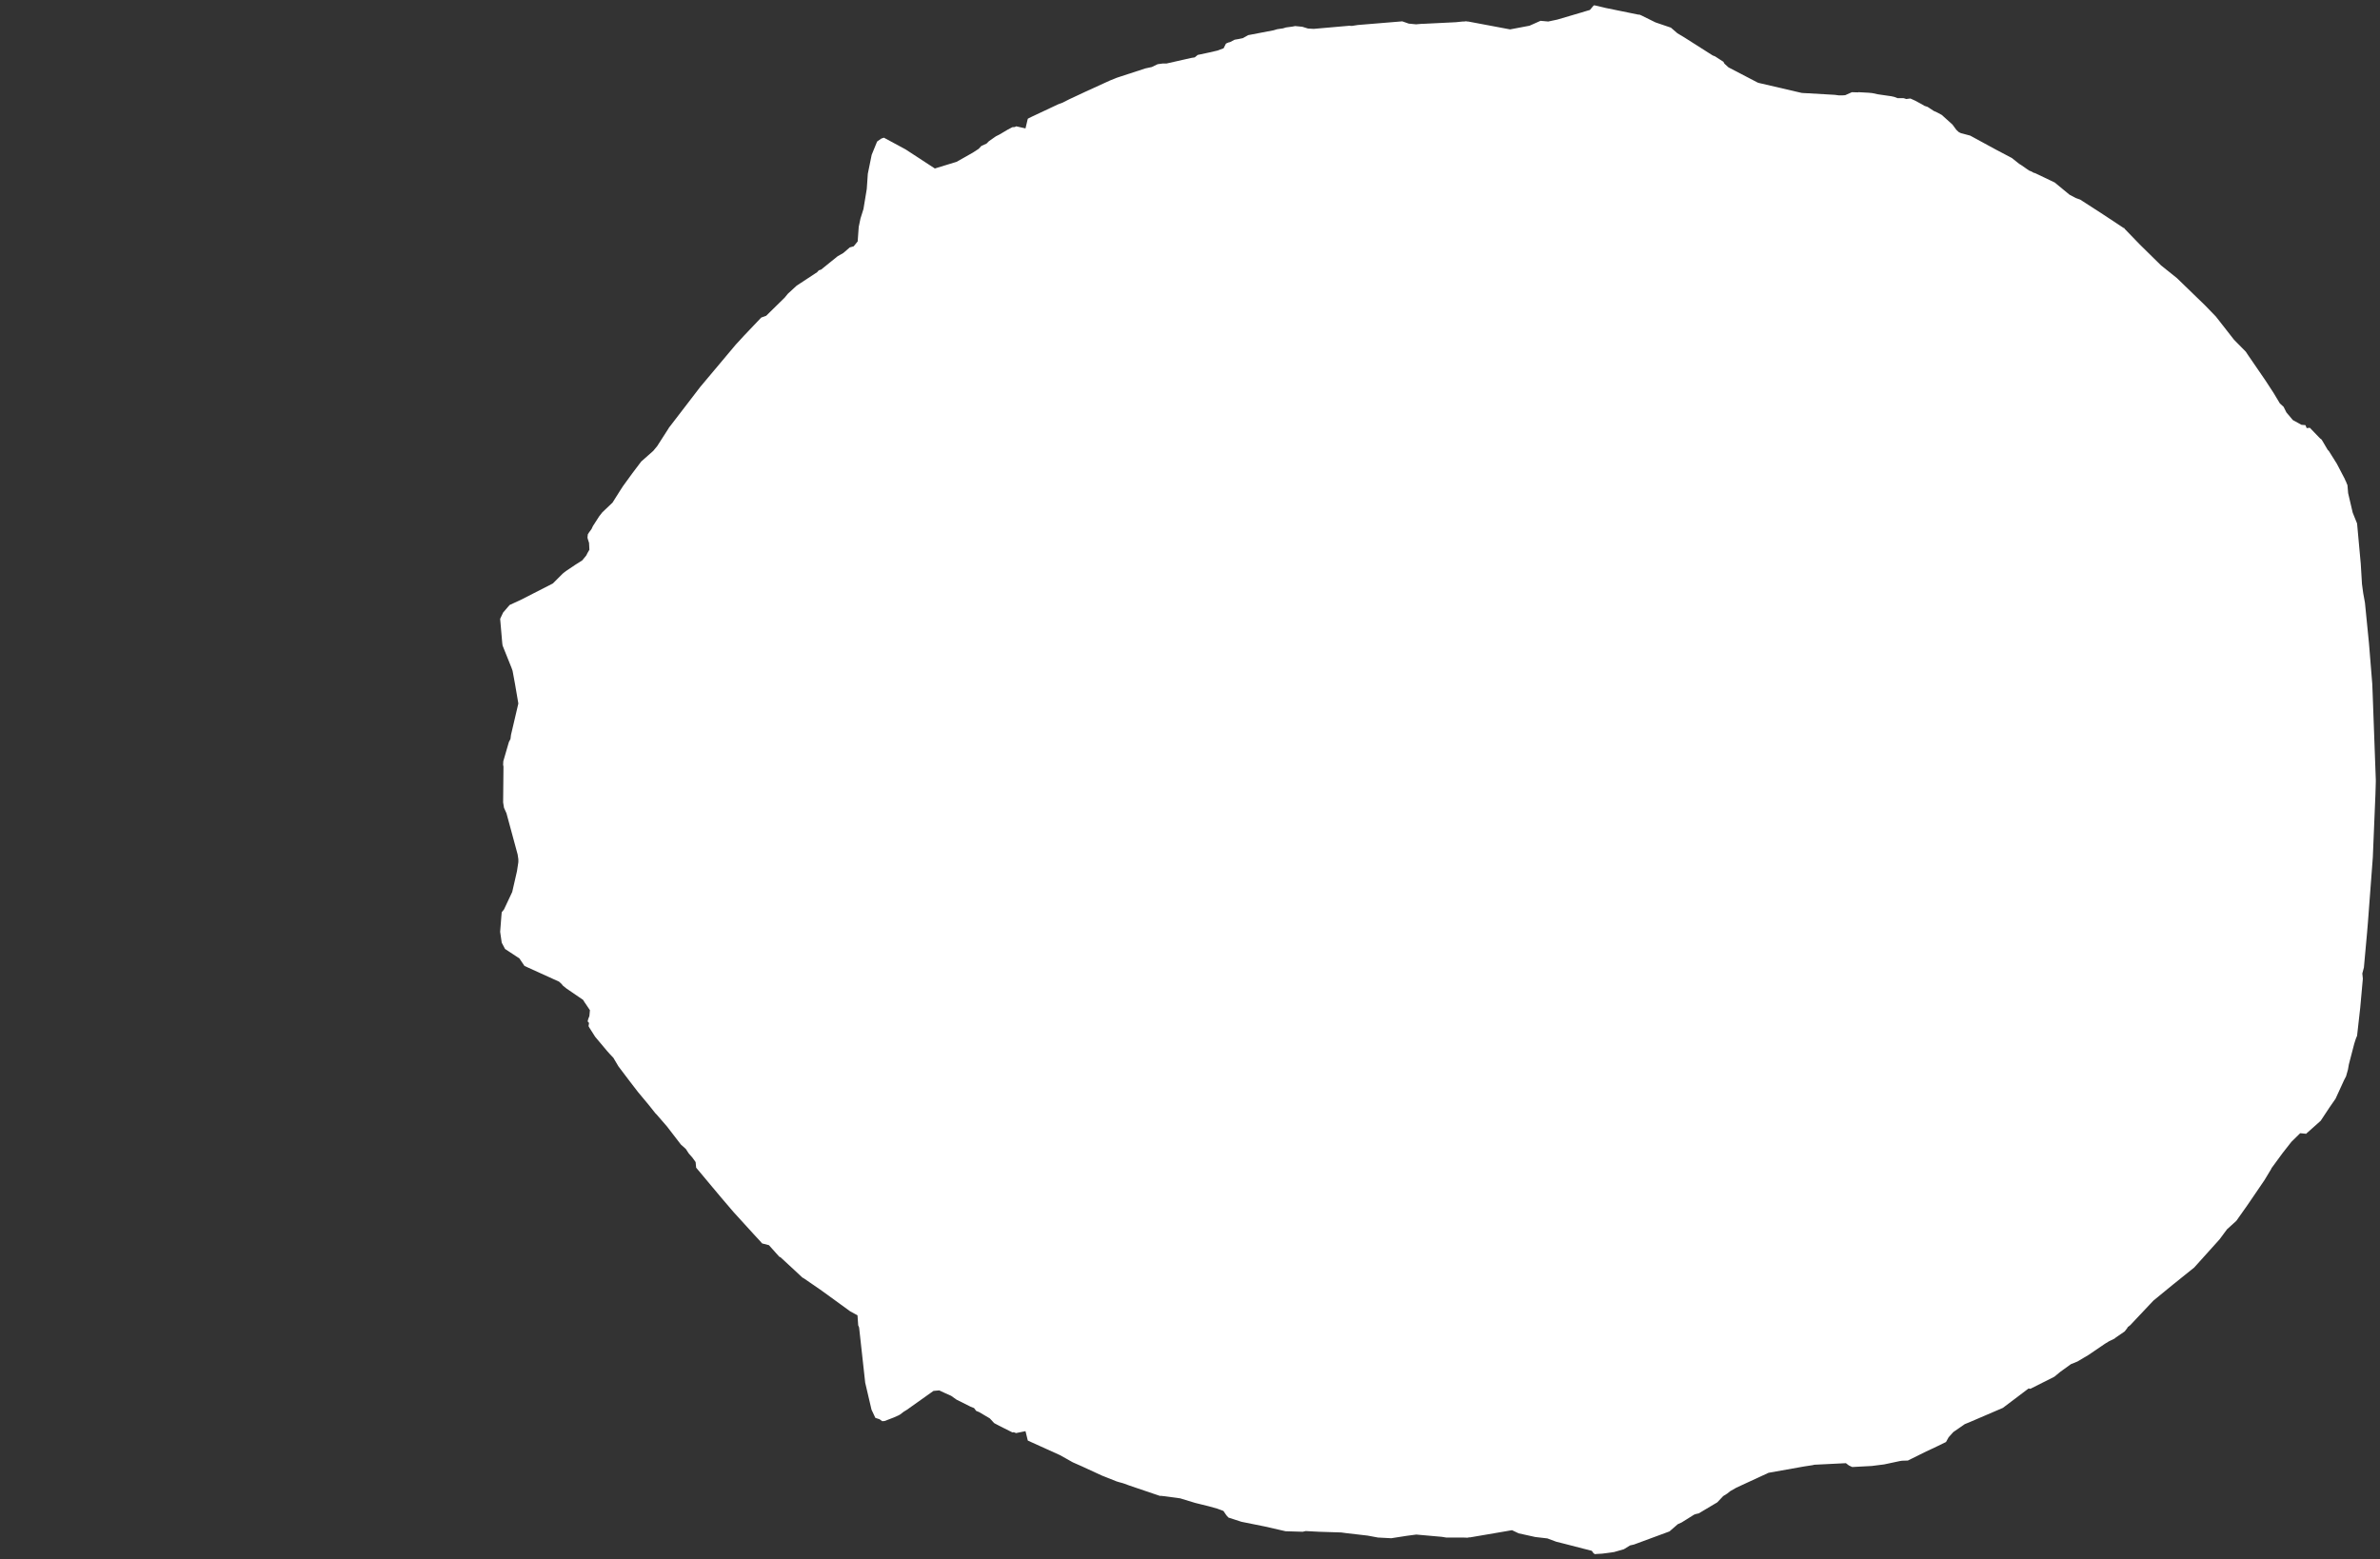 <svg width="13.6" height="8.911">
<rect width="100%" height="100%" fill="#333333" stroke="none"/>
<polygon type="contour" points="9.114,0.031 9.173,0.045 9.364,0.084 9.367,0.083 9.379,0.088 9.46,0.128 9.548,0.158 9.585,0.19 9.625,0.214 9.787,0.317 9.8,0.322 9.848,0.353 9.854,0.364 9.877,0.385 10.044,0.472 10.05,0.474 10.295,0.531 10.307,0.532 10.328,0.533 10.484,0.542 10.507,0.545 10.53,0.545 10.544,0.544 10.58,0.528 10.583,0.527 10.617,0.528 10.62,0.527 10.622,0.527 10.677,0.53 10.698,0.532 10.731,0.539 10.807,0.55 10.825,0.554 10.843,0.561 10.876,0.561 10.881,0.562 10.893,0.566 10.916,0.563 10.921,0.565 10.943,0.575 10.982,0.596 10.997,0.605 11.015,0.611 11.05,0.634 11.07,0.643 11.096,0.657 11.157,0.712 11.179,0.742 11.193,0.755 11.205,0.761 11.258,0.775 11.405,0.855 11.445,0.876 11.496,0.903 11.539,0.937 11.549,0.943 11.595,0.975 11.608,0.98 11.622,0.988 11.628,0.989 11.741,1.043 11.826,1.113 11.862,1.132 11.887,1.141 12.017,1.225 12.135,1.303 12.139,1.304 12.141,1.308 12.228,1.398 12.349,1.517 12.44,1.59 12.599,1.744 12.662,1.809 12.766,1.942 12.833,2.01 12.847,2.031 12.945,2.174 12.992,2.246 13.028,2.306 13.049,2.325 13.065,2.357 13.102,2.401 13.151,2.428 13.174,2.43 13.181,2.447 13.199,2.445 13.253,2.501 13.259,2.507 13.262,2.509 13.265,2.511 13.271,2.52 13.301,2.571 13.308,2.578 13.311,2.583 13.353,2.65 13.398,2.736 13.401,2.743 13.403,2.748 13.406,2.753 13.408,2.759 13.414,2.773 13.418,2.819 13.444,2.93 13.469,2.992 13.49,3.222 13.497,3.338 13.504,3.39 13.514,3.445 13.537,3.677 13.556,3.911 13.556,3.914 13.558,3.964 13.576,4.457 13.576,4.468 13.574,4.538 13.559,4.9 13.531,5.272 13.526,5.332 13.508,5.53 13.499,5.564 13.502,5.594 13.487,5.76 13.469,5.92 13.462,5.937 13.453,5.965 13.422,6.084 13.417,6.113 13.406,6.152 13.395,6.173 13.346,6.28 13.312,6.329 13.265,6.4 13.261,6.406 13.178,6.48 13.177,6.481 13.175,6.48 13.144,6.477 13.094,6.526 13.043,6.591 12.98,6.677 12.978,6.682 12.94,6.745 12.844,6.886 12.779,6.978 12.726,7.026 12.683,7.084 12.538,7.245 12.416,7.343 12.305,7.434 12.172,7.575 12.159,7.585 12.155,7.592 12.141,7.61 12.09,7.645 12.083,7.651 12.052,7.666 12.029,7.68 11.935,7.744 11.871,7.782 11.834,7.797 11.773,7.841 11.739,7.869 11.606,7.936 11.603,7.938 11.592,7.936 11.445,8.047 11.254,8.129 11.227,8.14 11.194,8.163 11.162,8.185 11.135,8.215 11.12,8.242 11.075,8.264 11.035,8.283 11.007,8.296 10.902,8.348 10.869,8.349 10.856,8.351 10.767,8.37 10.696,8.379 10.584,8.385 10.565,8.376 10.548,8.363 10.387,8.371 10.367,8.372 10.363,8.373 10.36,8.374 10.308,8.382 10.106,8.418 9.922,8.503 9.887,8.523 9.871,8.536 9.847,8.551 9.813,8.587 9.796,8.597 9.707,8.65 9.693,8.653 9.681,8.657 9.609,8.702 9.587,8.712 9.54,8.753 9.337,8.828 9.315,8.833 9.279,8.855 9.223,8.871 9.157,8.88 9.123,8.882 9.114,8.883 9.106,8.878 9.096,8.864 8.937,8.823 8.893,8.812 8.842,8.793 8.773,8.785 8.678,8.764 8.64,8.746 8.594,8.754 8.401,8.787 8.395,8.787 8.385,8.789 8.361,8.788 8.264,8.788 8.239,8.784 8.093,8.771 8.04,8.778 7.95,8.792 7.874,8.788 7.815,8.777 7.694,8.763 7.664,8.759 7.537,8.755 7.461,8.751 7.444,8.755 7.346,8.752 7.228,8.725 7.094,8.698 7.02,8.674 7.008,8.661 6.991,8.636 6.956,8.623 6.906,8.609 6.829,8.59 6.744,8.564 6.638,8.55 6.628,8.55 6.454,8.491 6.427,8.481 6.415,8.477 6.393,8.471 6.38,8.467 6.297,8.434 6.182,8.381 6.13,8.358 6.057,8.317 5.878,8.236 5.874,8.234 5.873,8.233 5.86,8.18 5.806,8.191 5.793,8.186 5.787,8.187 5.785,8.187 5.709,8.149 5.681,8.134 5.656,8.107 5.595,8.071 5.578,8.064 5.566,8.048 5.546,8.04 5.466,8 5.435,7.978 5.397,7.961 5.367,7.947 5.334,7.95 5.182,8.058 5.164,8.069 5.143,8.085 5.134,8.09 5.107,8.102 5.055,8.122 5.041,8.123 5.026,8.112 5.002,8.104 4.98,8.057 4.944,7.903 4.91,7.595 4.909,7.587 4.904,7.575 4.9,7.518 4.858,7.495 4.715,7.391 4.687,7.371 4.594,7.307 4.585,7.302 4.539,7.259 4.46,7.186 4.453,7.183 4.394,7.117 4.355,7.107 4.341,7.091 4.313,7.061 4.192,6.928 4.121,6.845 3.978,6.674 3.975,6.642 3.957,6.617 3.936,6.593 3.919,6.567 3.891,6.542 3.811,6.438 3.804,6.43 3.752,6.37 3.745,6.363 3.706,6.314 3.646,6.242 3.596,6.177 3.534,6.095 3.505,6.046 3.486,6.026 3.469,6.007 3.401,5.926 3.368,5.874 3.363,5.865 3.366,5.847 3.358,5.838 3.361,5.825 3.368,5.807 3.371,5.774 3.357,5.753 3.34,5.728 3.332,5.715 3.237,5.65 3.216,5.633 3.21,5.625 3.195,5.611 2.997,5.521 2.968,5.478 2.886,5.424 2.867,5.388 2.858,5.326 2.865,5.236 2.867,5.214 2.88,5.198 2.927,5.098 2.954,4.98 2.962,4.928 2.962,4.911 2.958,4.884 2.894,4.648 2.88,4.617 2.875,4.586 2.877,4.382 2.875,4.371 2.876,4.351 2.908,4.241 2.917,4.224 2.92,4.2 2.962,4.021 2.943,3.91 2.929,3.834 2.923,3.817 2.872,3.69 2.87,3.676 2.858,3.537 2.875,3.501 2.912,3.458 2.975,3.429 3.159,3.335 3.214,3.28 3.221,3.274 3.234,3.264 3.286,3.229 3.327,3.203 3.35,3.175 3.357,3.161 3.368,3.142 3.366,3.103 3.359,3.081 3.357,3.073 3.359,3.054 3.366,3.043 3.38,3.024 3.388,3.007 3.424,2.951 3.442,2.928 3.5,2.873 3.541,2.808 3.559,2.78 3.612,2.707 3.664,2.638 3.733,2.577 3.742,2.566 3.752,2.554 3.754,2.552 3.822,2.446 3.822,2.445 3.83,2.435 3.998,2.216 4.001,2.212 4.205,1.969 4.219,1.954 4.252,1.918 4.35,1.815 4.378,1.805 4.484,1.701 4.502,1.679 4.552,1.633 4.669,1.556 4.679,1.545 4.692,1.541 4.786,1.465 4.819,1.446 4.856,1.414 4.878,1.408 4.901,1.38 4.907,1.297 4.917,1.249 4.934,1.195 4.953,1.08 4.959,0.993 4.981,0.885 5.012,0.809 5.036,0.792 5.051,0.787 5.175,0.854 5.342,0.963 5.466,0.925 5.558,0.873 5.592,0.851 5.608,0.834 5.637,0.821 5.651,0.807 5.691,0.779 5.711,0.769 5.76,0.74 5.785,0.727 5.799,0.726 5.807,0.722 5.86,0.734 5.872,0.683 5.874,0.678 5.896,0.667 6.047,0.596 6.069,0.588 6.111,0.567 6.205,0.523 6.343,0.46 6.373,0.448 6.38,0.445 6.386,0.443 6.401,0.438 6.545,0.391 6.582,0.383 6.615,0.367 6.644,0.363 6.666,0.363 6.759,0.342 6.808,0.331 6.827,0.328 6.844,0.314 6.905,0.301 6.957,0.289 6.992,0.276 7.005,0.25 7.006,0.249 7.01,0.247 7.022,0.242 7.028,0.241 7.055,0.227 7.078,0.223 7.102,0.218 7.132,0.201 7.278,0.173 7.298,0.167 7.332,0.162 7.348,0.157 7.385,0.152 7.401,0.149 7.442,0.153 7.445,0.154 7.474,0.163 7.507,0.165 7.712,0.147 7.719,0.148 7.726,0.148 7.758,0.143 8.013,0.122 8.05,0.135 8.092,0.139 8.103,0.138 8.127,0.136 8.136,0.136 8.319,0.127 8.358,0.123 8.367,0.123 8.373,0.122 8.375,0.122 8.377,0.122 8.38,0.122 8.384,0.123 8.388,0.123 8.389,0.123 8.395,0.124 8.629,0.168 8.74,0.147 8.803,0.119 8.847,0.123 8.899,0.112 9.038,0.071 9.071,0.061 9.085,0.057 9.107,0.031" style="fill: white" />
</svg>
